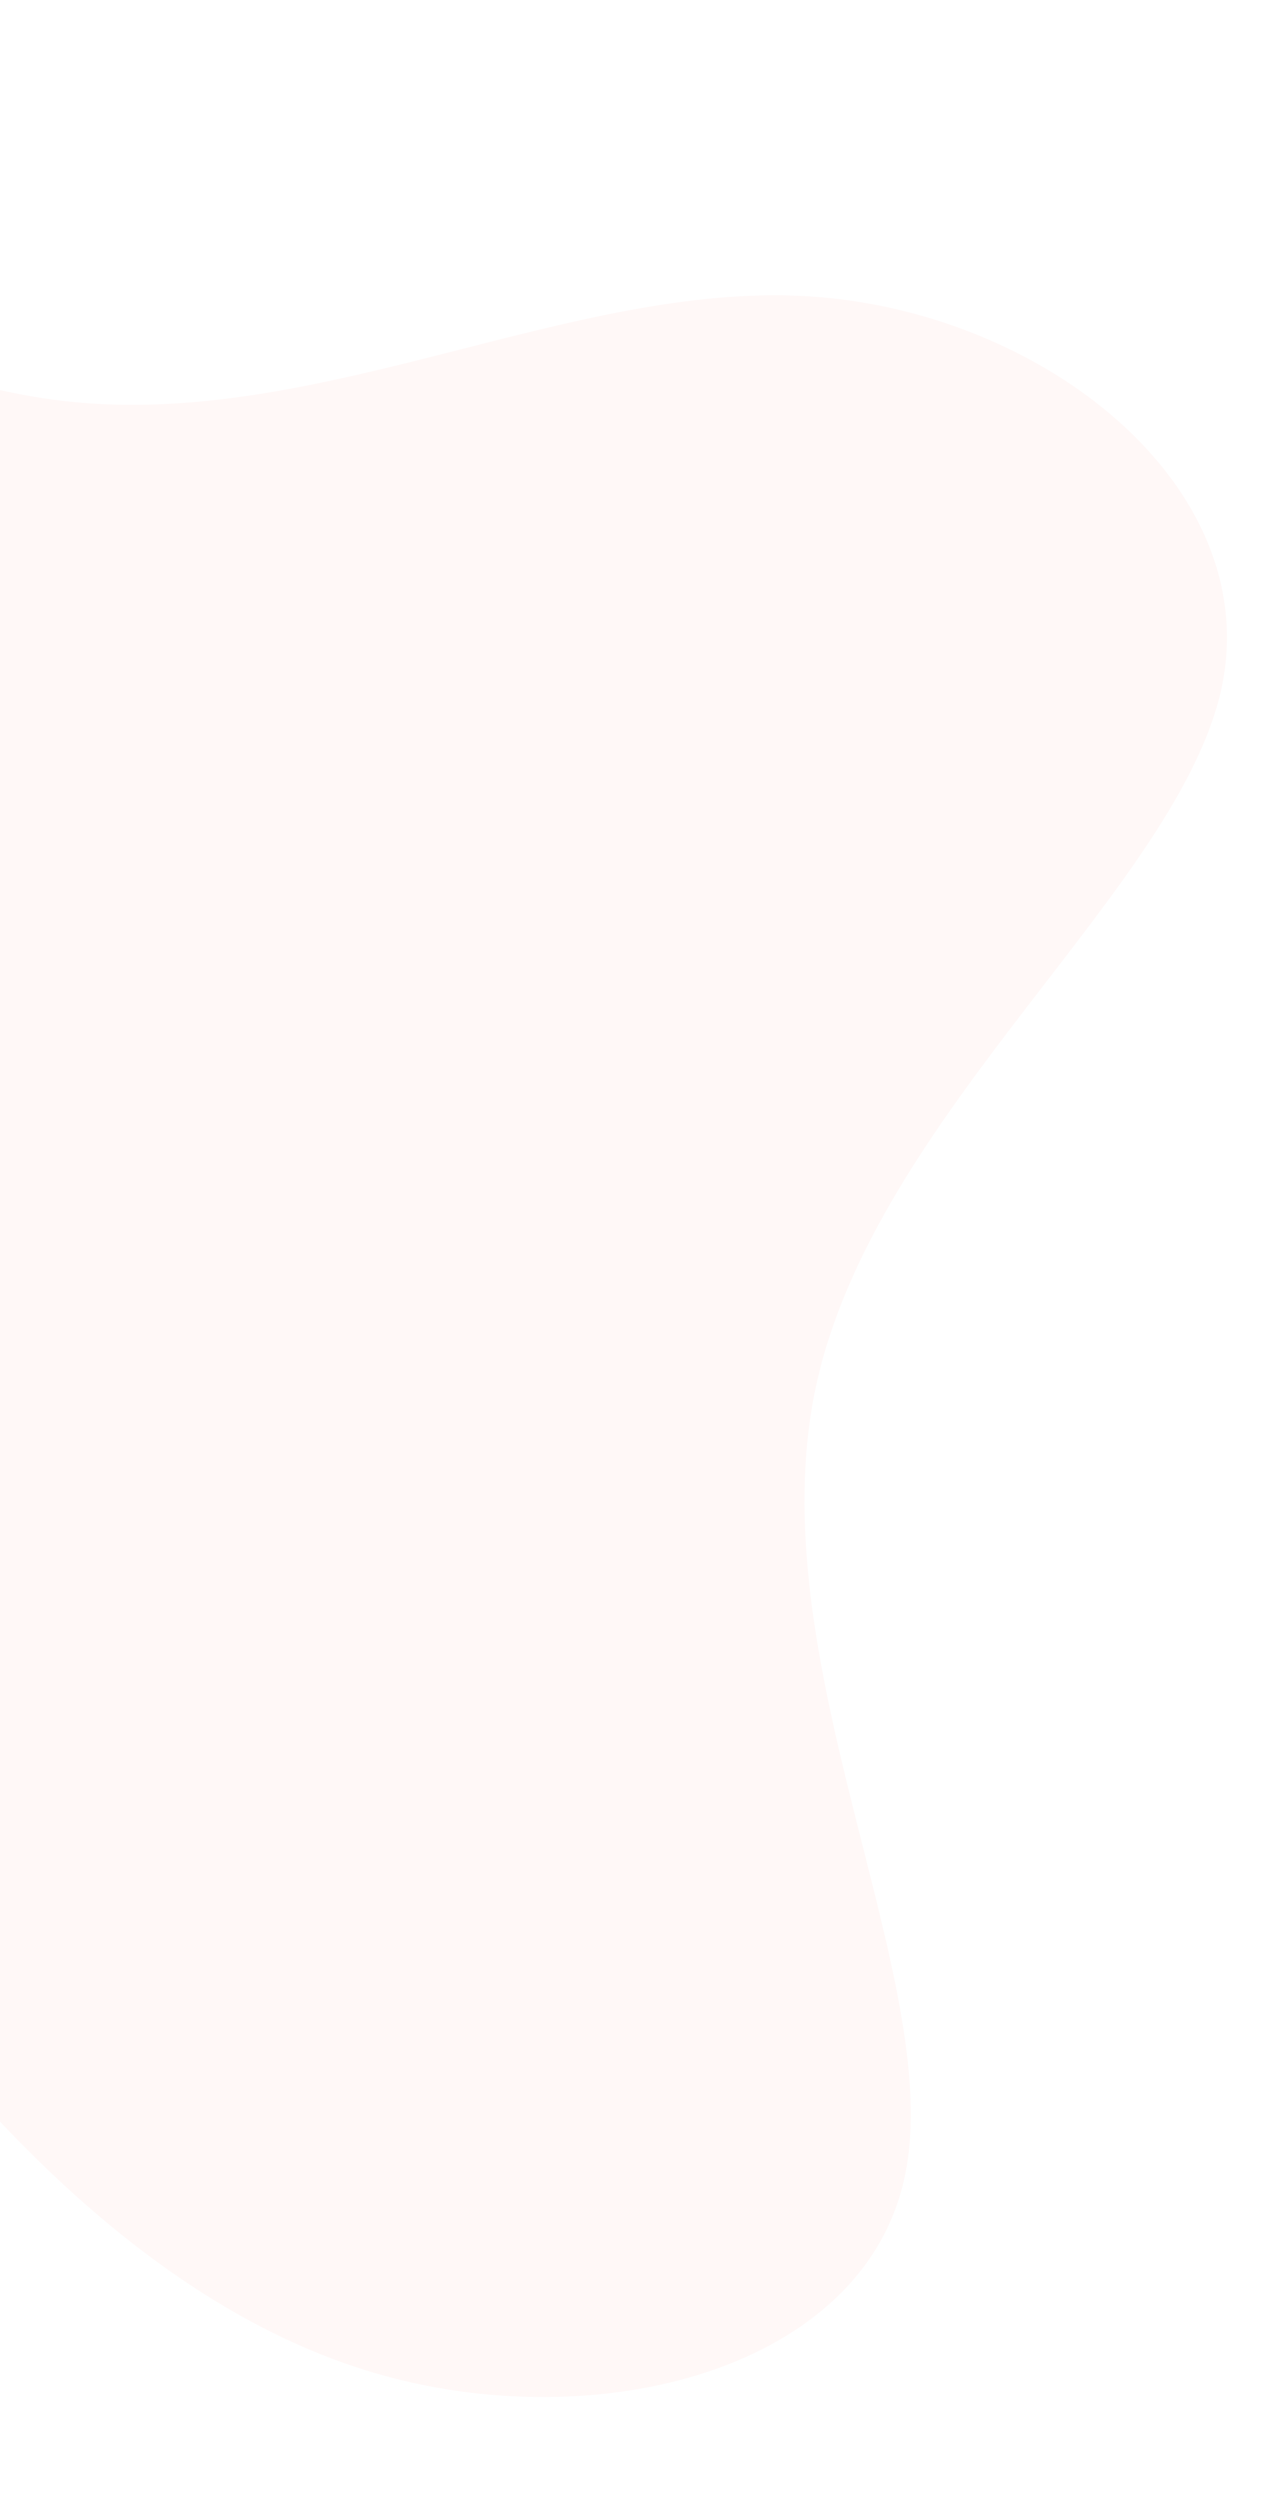 <svg xmlns="http://www.w3.org/2000/svg" xmlns:xlink="http://www.w3.org/1999/xlink" width="513.17" height="1014.993" viewBox="0 0 513.17 1014.993"><defs><style>.a{fill:none;}.b{clip-path:url(#a);}.c{opacity:0.05;}.d{fill:#ff6053;}</style><clipPath id="a"><rect class="a" width="513.17" height="1014.993" transform="translate(0 1442.353)"/></clipPath></defs><g transform="translate(0 -1442.353)"><g class="b"><g class="c"><path class="d" d="M-331.624,1745.4c22.958-91.6,37.882-204.083,96.237-218.828,58.337-14.957,160.28,67.384,262.4,78.728,102.335,11.325,204.85-48.347,300.917-42.671,95.854,5.694,185.49,76.929,168.5,158.595-17.219,81.473-141.082,173.165-164.91,284.081s52.593,241.037,36.23,320.083c-16.151,79.027-125.068,107.191-215.94,80.321S-11.866,2297.145-59.1,2231.594s-68.889-114.961-124.07-154.158c-55.394-39.179-144.33-68.357-173.331-118.619S-354.563,1837.209-331.624,1745.4Z"/></g></g></g></svg>